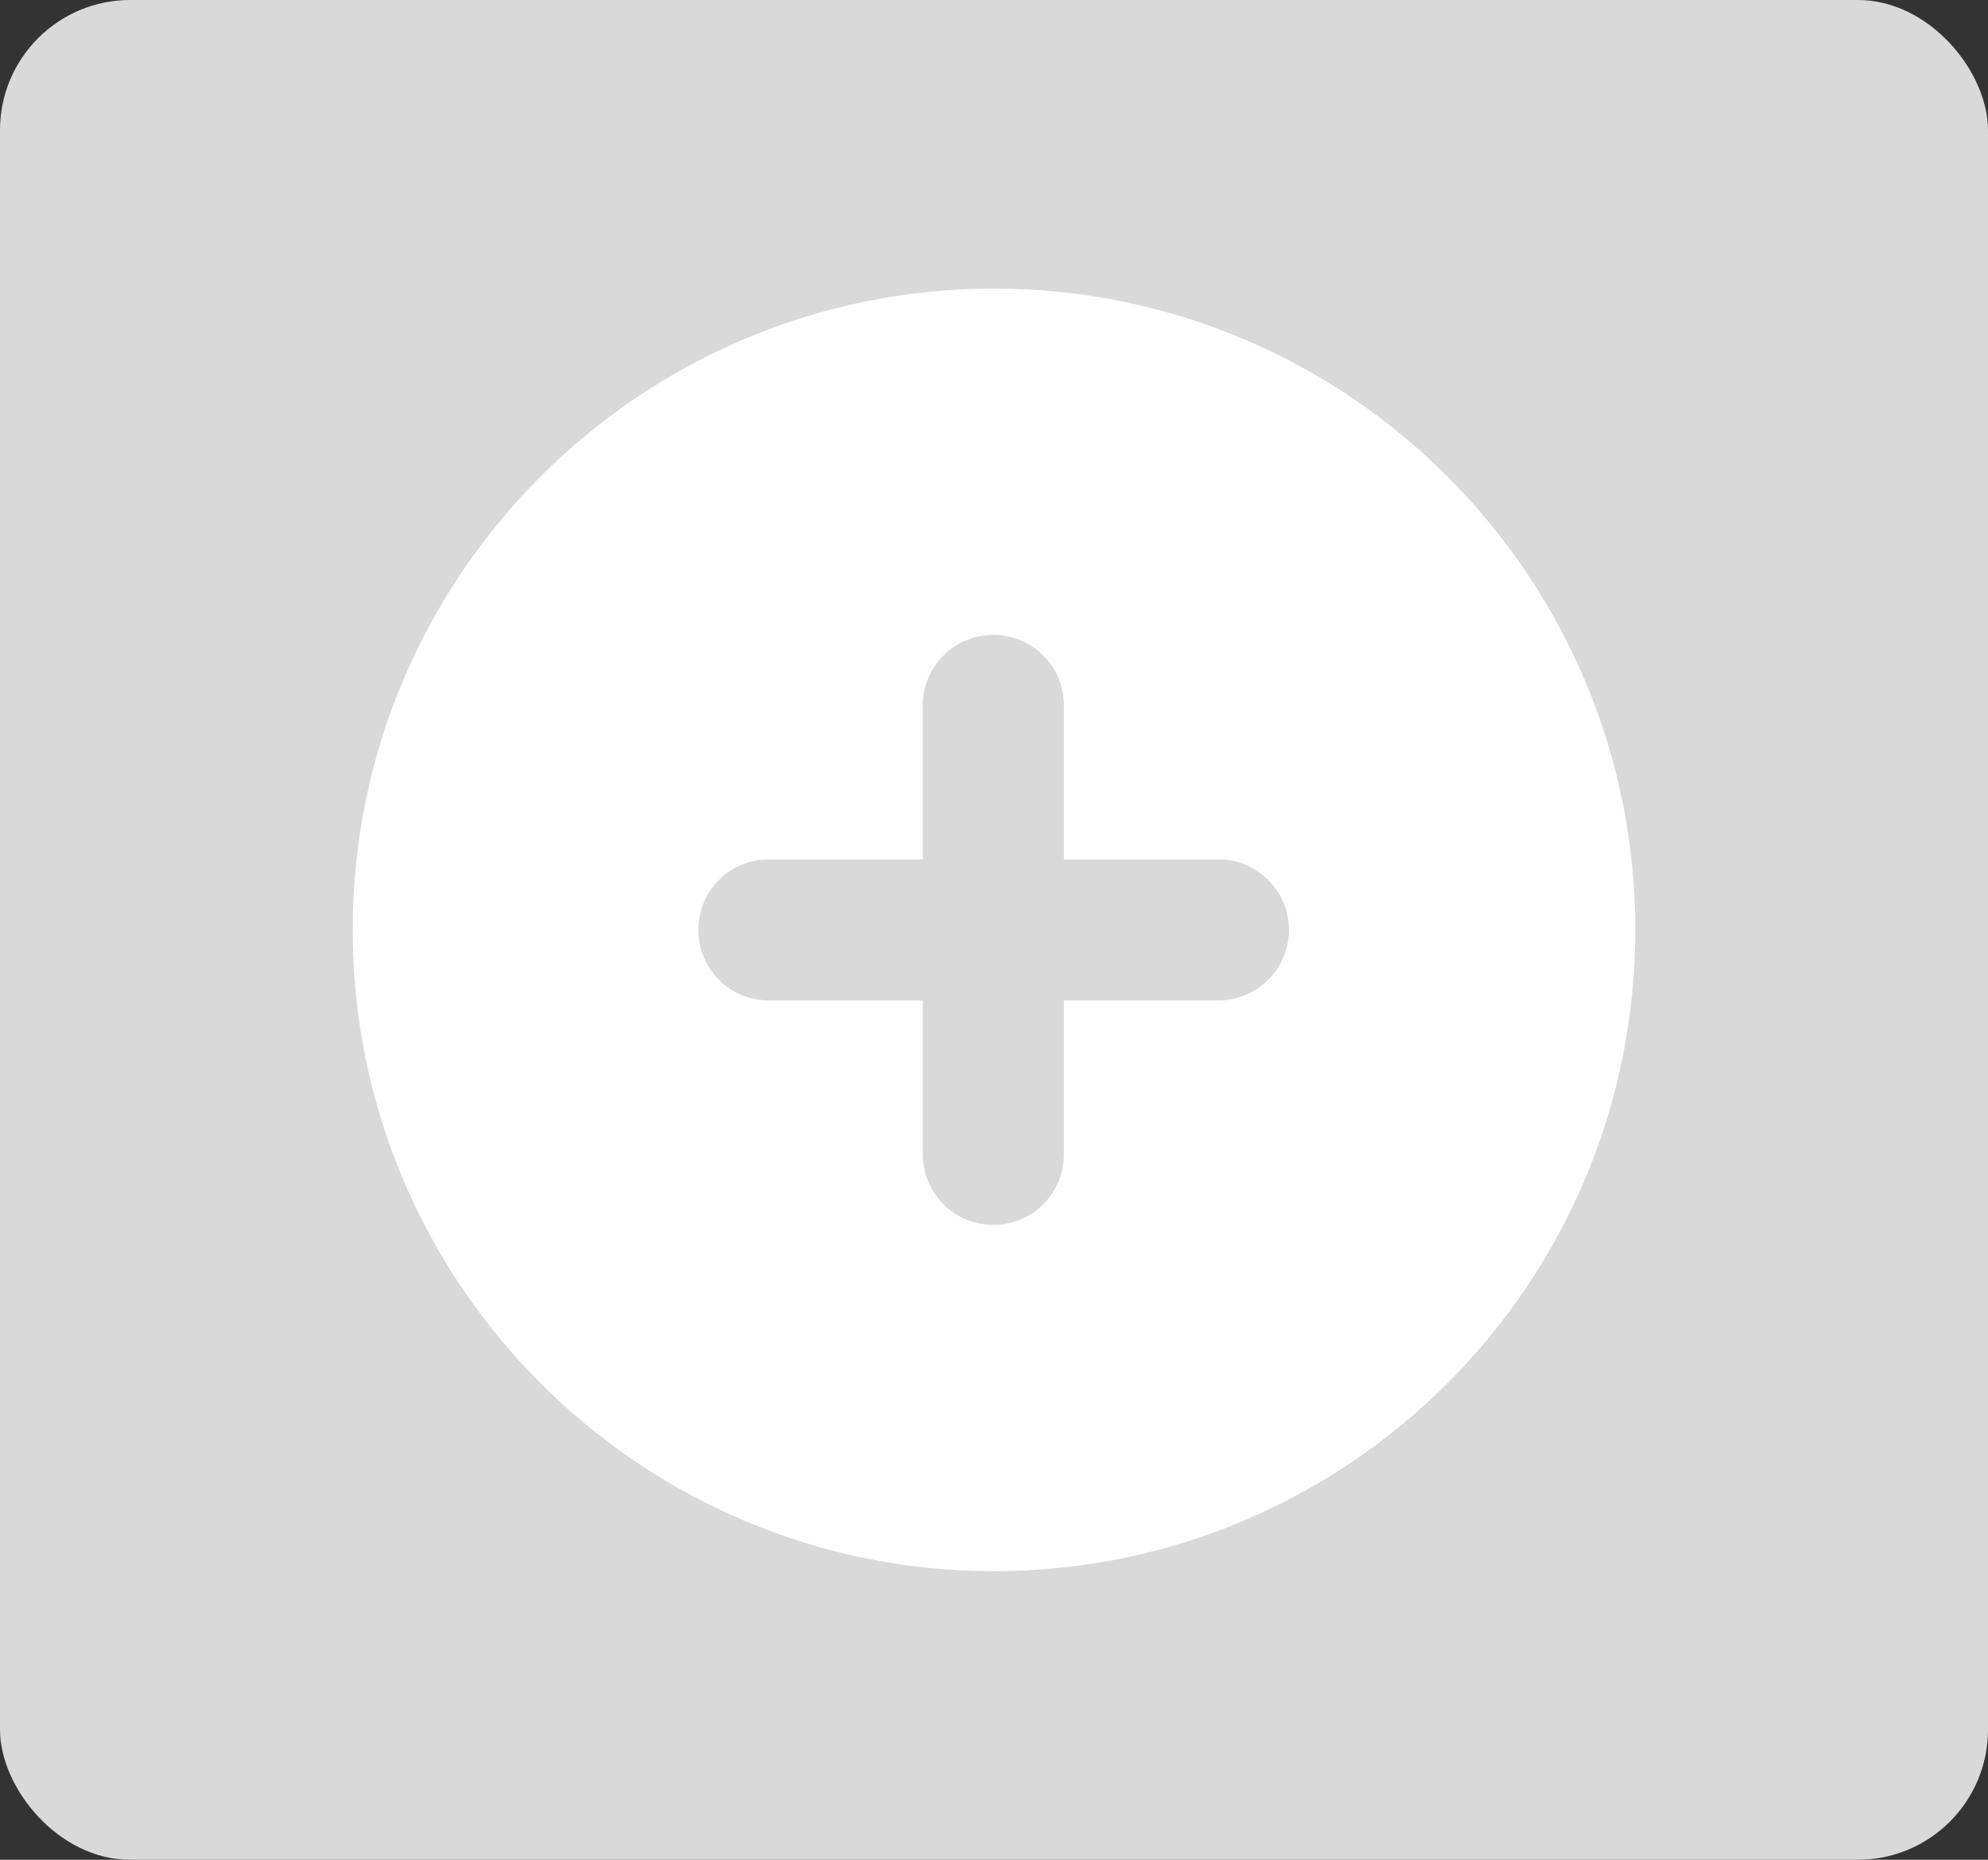<?xml version="1.0" encoding="UTF-8"?><svg id="_Слой_2" xmlns="http://www.w3.org/2000/svg" width="31" height="29" viewBox="0 0 31 29"><rect x="0" y="0" width="31" height="29" fill="#333333" stroke="none"/><defs><style>.cls-1{fill:#fff;}.cls-2{fill:#d9d9d9;}</style></defs><g id="_Слой_2-2"><rect class="cls-2" width="31" height="29" rx="2.03" ry="2.03"/><path id="add" class="cls-1" d="M15.5,4.5c-5.52,0-10,4.48-10,10s4.48,10,10,10,10-4.48,10-10-4.48-10-10-10ZM19,15.6h-2.41v2.4c0,.61-.49,1.1-1.1,1.1s-1.1-.49-1.1-1.1v-2.4h-2.4c-.61,0-1.1-.49-1.1-1.1s.49-1.1,1.1-1.1h2.4v-2.4c0-.61.49-1.1,1.1-1.1s1.1.49,1.1,1.1v2.4h2.41c.6,0,1.1.49,1.1,1.1s-.5,1.1-1.1,1.1Z"/></g></svg>